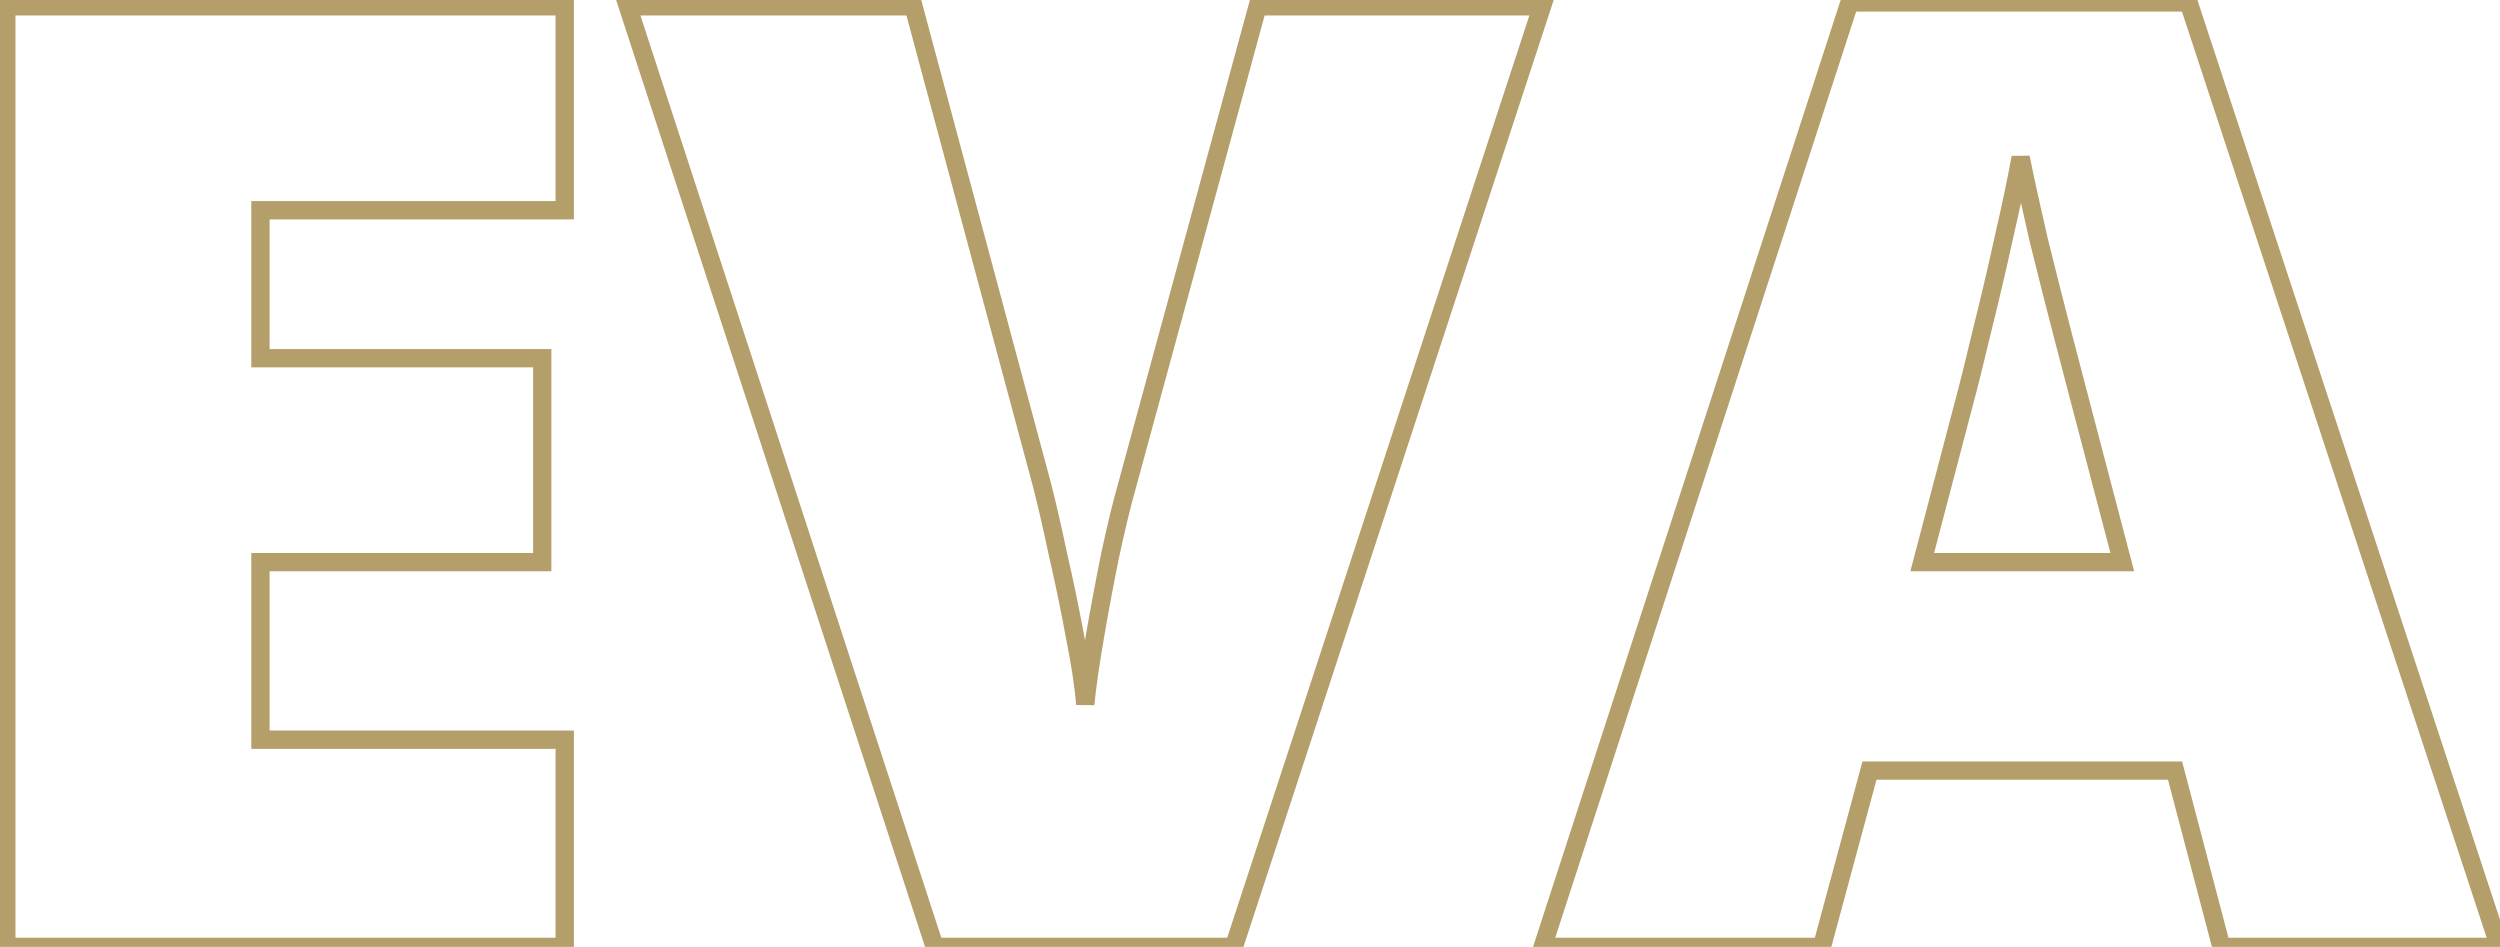 <svg width="367" height="139" viewBox="0 0 367 139" fill="none" xmlns="http://www.w3.org/2000/svg">
<path opacity="0.7" d="M82.906 139V140.343H84.249V139H82.906ZM0.929 139H-0.414V140.343H0.929V139ZM0.929 0.923V-0.42H-0.414V0.923H0.929ZM82.906 0.923H84.249V-0.42H82.906V0.923ZM82.906 30.862V32.205H84.249V30.862H82.906ZM38.234 30.862V29.519H36.891V30.862H38.234ZM38.234 52.584H36.891V53.927H38.234V52.584ZM79.601 52.584H80.944V51.241H79.601V52.584ZM79.601 82.523V83.866H80.944V82.523H79.601ZM38.234 82.523V81.18H36.891V82.523H38.234ZM38.234 108.589H36.891V109.932H38.234V108.589ZM82.906 108.589H84.249V107.246H82.906V108.589ZM82.906 137.657L0.929 137.657V140.343L82.906 140.343V137.657ZM2.272 139L2.272 0.923H-0.414L-0.414 139H2.272ZM0.929 2.267L82.906 2.267V-0.42L0.929 -0.42V2.267ZM81.563 0.923V30.862H84.249V0.923H81.563ZM82.906 29.519H38.234V32.205H82.906V29.519ZM36.891 30.862L36.891 52.584H39.578L39.578 30.862H36.891ZM38.234 53.927H79.601V51.241H38.234V53.927ZM78.258 52.584L78.258 82.523H80.944L80.944 52.584H78.258ZM79.601 81.18L38.234 81.18V83.866L79.601 83.866V81.18ZM36.891 82.523L36.891 108.589H39.578L39.578 82.523H36.891ZM38.234 109.932L82.906 109.932V107.246L38.234 107.246V109.932ZM81.563 108.589V139H84.249V108.589H81.563ZM226.366 0.923L227.643 1.342L228.22 -0.42H226.366V0.923ZM181.128 139V140.343H182.101L182.404 139.418L181.128 139ZM137.211 139L135.934 139.417L136.237 140.343H137.211V139ZM92.162 0.923V-0.42H90.311L90.885 1.34L92.162 0.923ZM134.095 0.923L135.392 0.575L135.125 -0.42H134.095V0.923ZM152.889 70.906L154.188 70.566L154.186 70.558L152.889 70.906ZM155.25 81.106L153.936 81.385L153.939 81.396L153.941 81.408L155.25 81.106ZM157.8 93.384L156.479 93.628L156.481 93.637L156.483 93.647L157.8 93.384ZM159.311 103.395L157.972 103.493L160.648 103.525L159.311 103.395ZM162.995 81.389L161.681 81.107L161.68 81.114L161.678 81.122L162.995 81.389ZM165.45 71.284L166.742 71.653L166.744 71.645L166.746 71.637L165.45 71.284ZM184.622 0.923V-0.42H183.596L183.326 0.57L184.622 0.923ZM225.09 0.505L179.851 138.582L182.404 139.418L227.643 1.342L225.09 0.505ZM181.128 137.657H137.211V140.343H181.128V137.657ZM138.488 138.583L93.439 0.507L90.885 1.34L135.934 139.417L138.488 138.583ZM92.162 2.267L134.095 2.267V-0.42L92.162 -0.42V2.267ZM132.798 1.272L151.592 71.254L154.186 70.558L135.392 0.575L132.798 1.272ZM151.59 71.246C152.275 73.862 153.057 77.24 153.936 81.385L156.564 80.827C155.68 76.661 154.888 73.239 154.188 70.566L151.59 71.246ZM153.941 81.408C154.881 85.481 155.727 89.555 156.479 93.628L159.121 93.14C158.362 89.028 157.508 84.916 156.559 80.804L153.941 81.408ZM156.483 93.647C157.296 97.714 157.789 100.99 157.972 103.493L160.651 103.297C160.456 100.637 159.941 97.239 159.117 93.12L156.483 93.647ZM160.648 103.525C160.896 100.989 161.362 97.719 162.052 93.706L159.404 93.251C158.709 97.296 158.231 100.637 157.974 103.264L160.648 103.525ZM162.052 93.706C162.742 89.689 163.495 85.673 164.311 81.657L161.678 81.122C160.857 85.165 160.099 89.208 159.404 93.251L162.052 93.706ZM164.308 81.672C165.186 77.595 165.997 74.258 166.742 71.653L164.159 70.915C163.392 73.598 162.566 76.998 161.681 81.107L164.308 81.672ZM166.746 71.637L185.918 1.276L183.326 0.57L164.154 70.931L166.746 71.637ZM184.622 2.267L226.366 2.267V-0.42L184.622 -0.42V2.267ZM326.099 139L324.8 139.341L325.063 140.343H326.099V139ZM319.299 113.122L320.598 112.781L320.335 111.779H319.299V113.122ZM274.438 113.122V111.779H273.41L273.141 112.772L274.438 113.122ZM267.449 139V140.343H268.478L268.746 139.35L267.449 139ZM226.461 139L225.183 138.585L224.612 140.343H226.461V139ZM271.51 0.357V-0.986H270.534L270.233 -0.058L271.51 0.357ZM321.282 0.357L322.558 -0.063L322.254 -0.986H321.282V0.357ZM366.898 139V140.343H368.754L368.174 138.58L366.898 139ZM311.554 82.523V83.866H313.296L312.854 82.182L311.554 82.523ZM305.604 59.856L304.303 60.19L304.305 60.197L305.604 59.856ZM302.866 49.373L301.566 49.711L301.567 49.716L302.866 49.373ZM299.277 35.206L297.968 35.508L297.97 35.518L297.973 35.528L299.277 35.206ZM296.632 23.118L297.949 22.854L295.31 22.88L296.632 23.118ZM294.177 34.829L292.868 34.528L292.865 34.541L294.177 34.829ZM290.966 48.523L289.663 48.197L289.66 48.206L289.658 48.214L290.966 48.523ZM288.132 59.856L286.836 59.505L286.833 59.515L288.132 59.856ZM282.182 82.523L280.883 82.182L280.441 83.866H282.182V82.523ZM327.398 138.659L320.598 112.781L318 113.464L324.8 139.341L327.398 138.659ZM319.299 111.779H274.438V114.466H319.299V111.779ZM273.141 112.772L266.153 138.65L268.746 139.35L275.735 113.473L273.141 112.772ZM267.449 137.657L226.461 137.657V140.343L267.449 140.343V137.657ZM227.738 139.415L272.788 0.772L270.233 -0.058L225.183 138.585L227.738 139.415ZM271.51 1.7L321.282 1.7V-0.986L271.51 -0.986V1.7ZM320.006 0.777L365.623 139.42L368.174 138.58L322.558 -0.063L320.006 0.777ZM366.898 137.657H326.099V140.343H366.898V137.657ZM312.854 82.182L306.904 59.515L304.305 60.197L310.255 82.864L312.854 82.182ZM306.906 59.523C306.275 57.062 305.361 53.565 304.164 49.03L301.567 49.716C302.763 54.248 303.675 57.739 304.303 60.19L306.906 59.523ZM304.166 49.035C302.971 44.444 301.776 39.727 300.581 34.885L297.973 35.528C299.17 40.382 300.368 45.109 301.566 49.711L304.166 49.035ZM300.586 34.904C299.454 30 298.576 25.984 297.949 22.854L295.315 23.381C295.948 26.547 296.833 30.591 297.968 35.508L300.586 34.904ZM295.31 22.88C294.749 25.999 293.935 29.88 292.868 34.528L295.486 35.129C296.559 30.458 297.383 26.532 297.954 23.356L295.31 22.88ZM292.865 34.541C291.86 39.125 290.793 43.677 289.663 48.197L292.269 48.849C293.405 44.303 294.479 39.725 295.489 35.116L292.865 34.541ZM289.658 48.214C288.59 52.739 287.649 56.502 286.836 59.505L289.429 60.207C290.253 57.166 291.201 53.373 292.273 48.832L289.658 48.214ZM286.833 59.515L280.883 82.182L283.482 82.864L289.432 60.197L286.833 59.515ZM282.182 83.866H311.554V81.18H282.182V83.866Z" fill="#94762B"/>
</svg>

